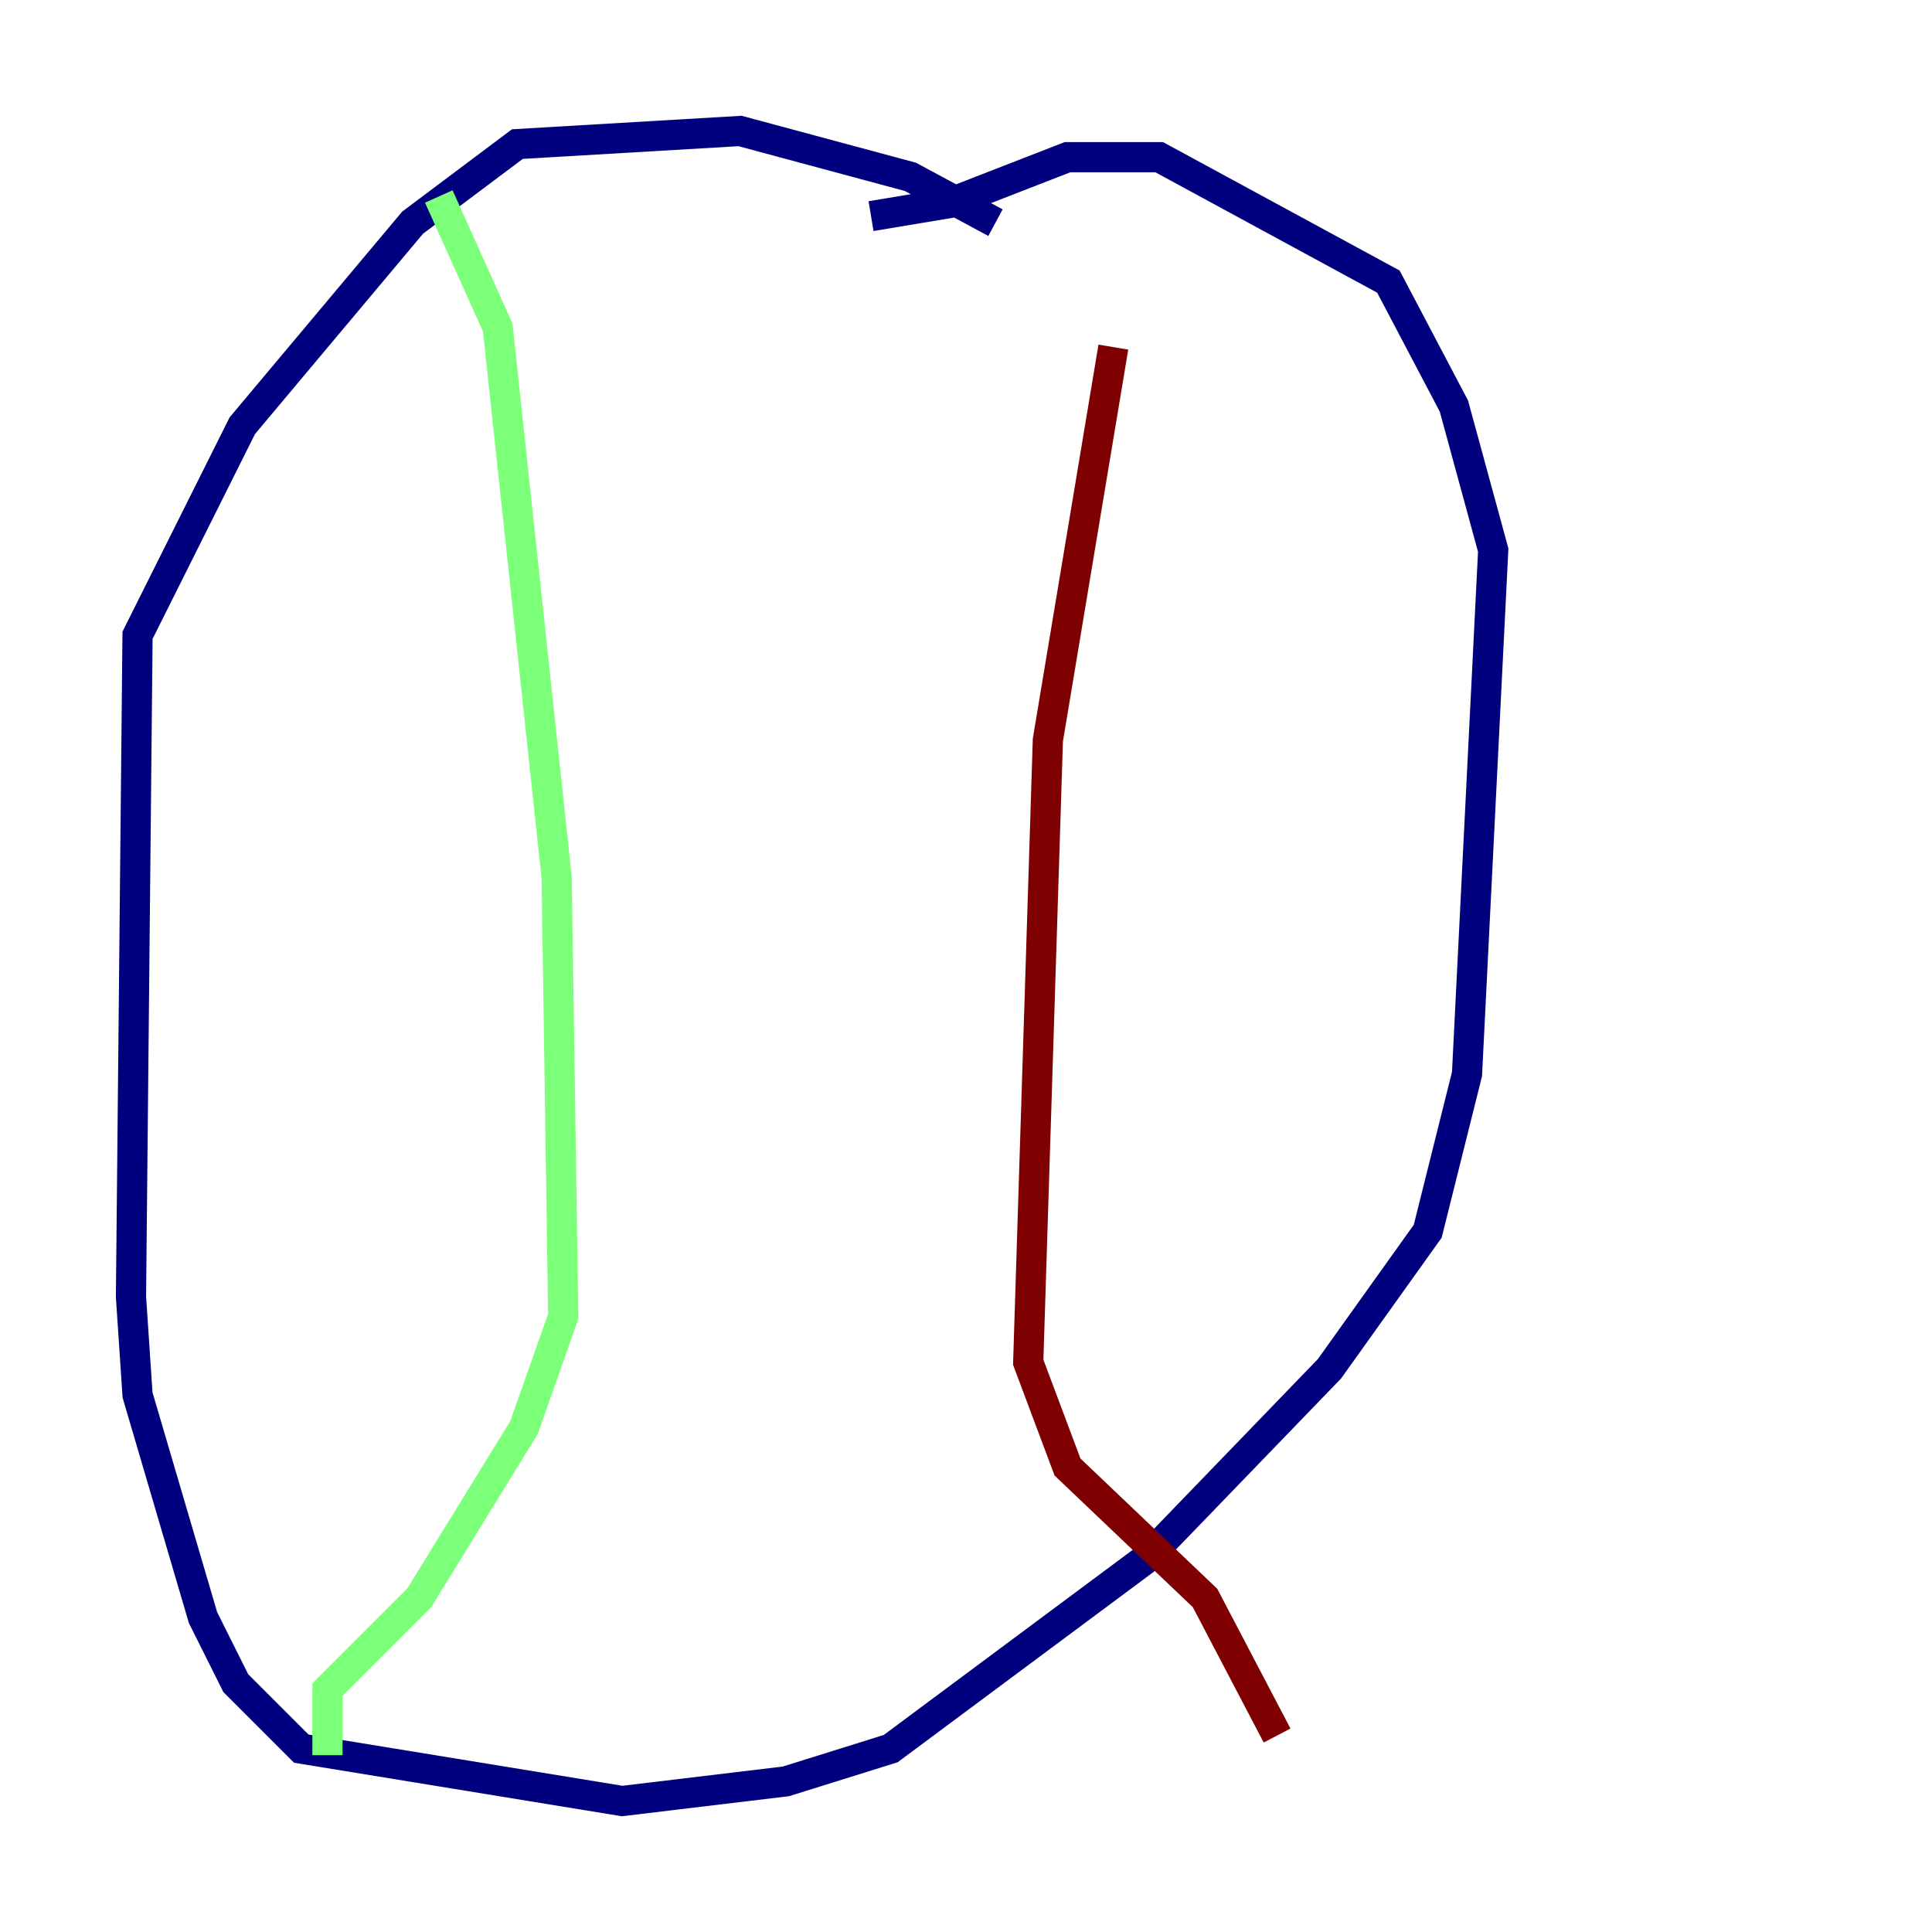 <?xml version="1.0" encoding="utf-8" ?>
<svg baseProfile="tiny" height="128" version="1.2" viewBox="0,0,128,128" width="128" xmlns="http://www.w3.org/2000/svg" xmlns:ev="http://www.w3.org/2001/xml-events" xmlns:xlink="http://www.w3.org/1999/xlink"><defs /><polyline fill="none" points="65.953,14.752 60.312,11.715 49.031,8.678 34.278,9.546 27.336,14.752 16.054,28.203 9.112,42.088 8.678,85.912 9.112,92.42 13.451,107.173 15.62,111.512 19.959,115.851 41.22,119.322 52.068,118.02 59.01,115.851 75.932,103.268 88.081,90.685 94.59,81.573 97.193,71.159 98.929,36.447 96.325,26.902 91.986,18.658 76.8,10.414 70.725,10.414 62.915,13.451 57.709,14.319" stroke="#00007f" stroke-width="2" /><polyline fill="none" points="29.071,13.017 32.976,21.695 36.881,58.142 37.315,87.214 34.712,94.59 27.77,105.871 21.695,111.946 21.695,116.285" stroke="#7cff79" stroke-width="2" /><polyline fill="none" points="73.763,22.997 69.424,49.031 68.122,90.251 70.725,97.193 79.837,105.871 84.61,114.983" stroke="#7f0000" stroke-width="2" /></svg>